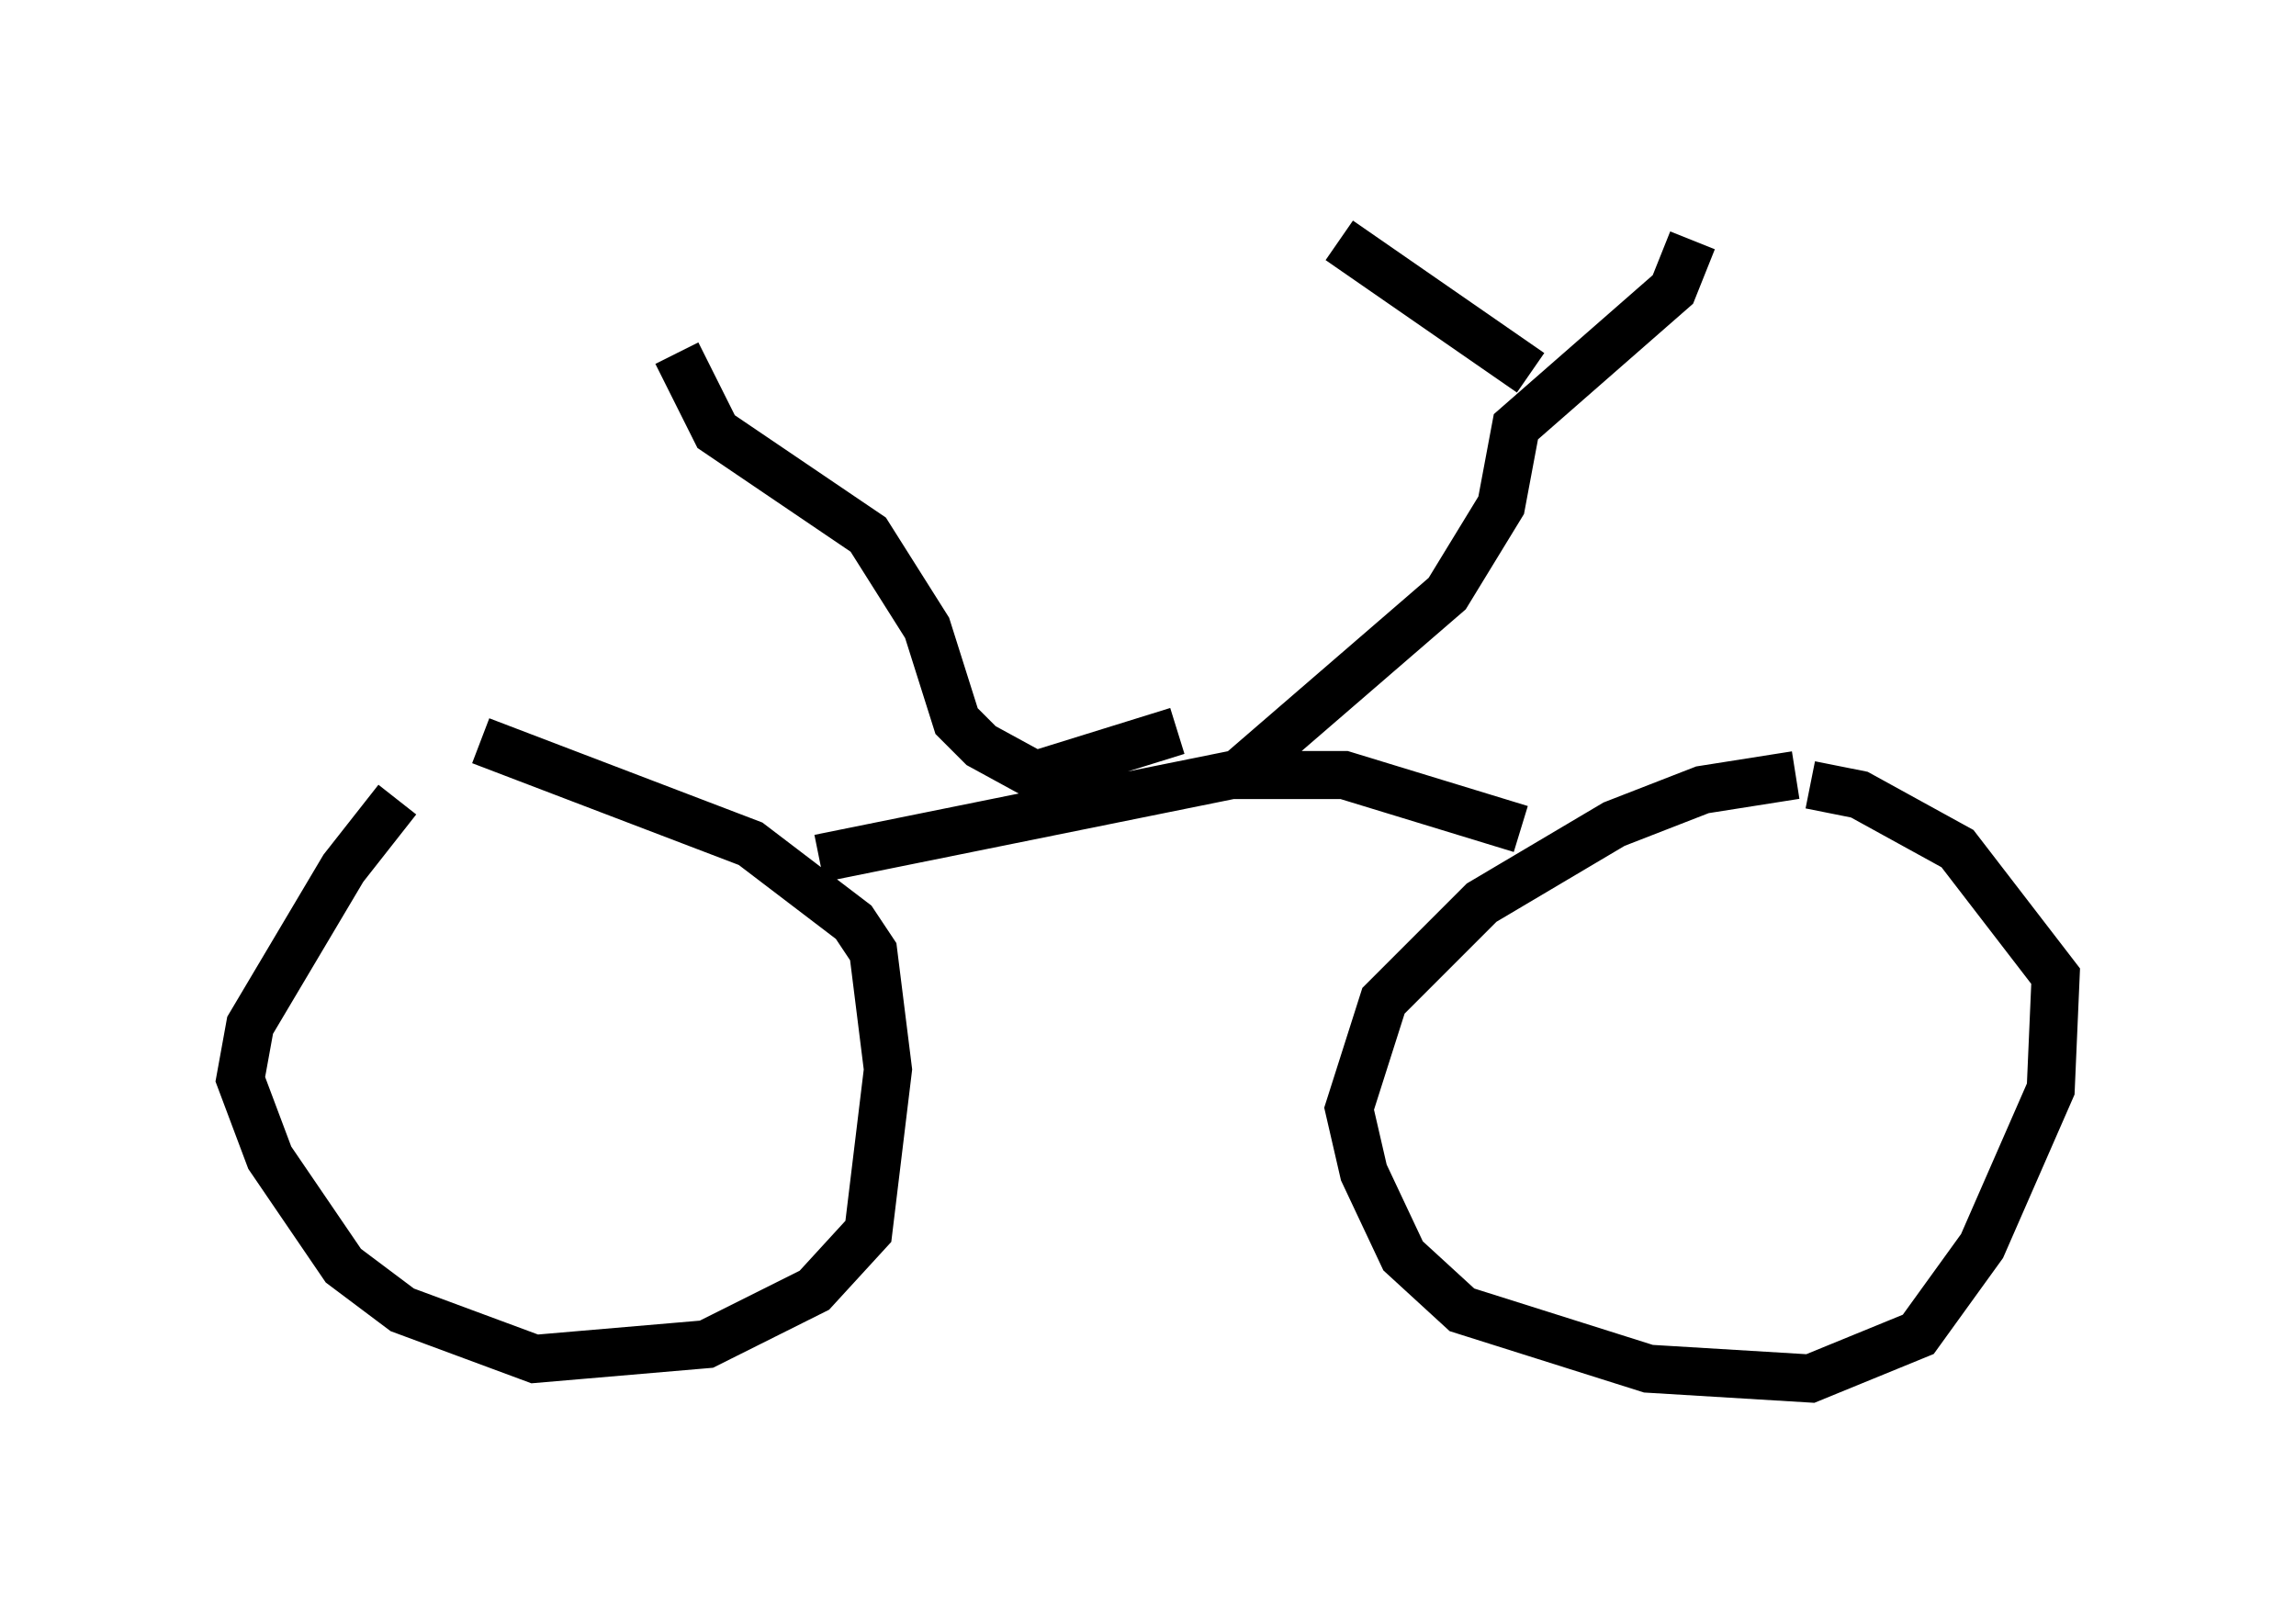 <?xml version="1.0" encoding="utf-8" ?>
<svg baseProfile="full" height="33.684" version="1.1" width="47.771" xmlns="http://www.w3.org/2000/svg" xmlns:ev="http://www.w3.org/2001/xml-events" xmlns:xlink="http://www.w3.org/1999/xlink"><defs /><rect fill="white" height="33.684" width="47.771" x="0" y="0" /><path d="M9.798, 15.413 m-1.531, 1.225 l-1.123, 1.429 -1.94, 3.267 l-0.204, 1.123 0.613, 1.633 l1.531, 2.246 1.225, 0.919 l2.756, 1.021 3.573, -0.306 l2.246, -1.123 1.123, -1.225 l0.408, -3.369 -0.306, -2.45 l-0.408, -0.613 -2.144, -1.633 l-5.615, -2.144 m27.359, 0.715 l-1.94, 0.306 -1.838, 0.715 l-2.756, 1.633 -2.042, 2.042 l-0.715, 2.246 0.306, 1.327 l0.817, 1.735 1.225, 1.123 l3.879, 1.225 3.369, 0.204 l2.246, -0.919 1.327, -1.838 l1.429, -3.267 0.102, -2.348 l-2.042, -2.654 -2.042, -1.123 l-1.021, -0.204 m-20.621, 1.531 l8.575, -1.735 2.348, 0.0 l3.675, 1.123 m-17.559, -9.902 l0.817, 1.633 3.165, 2.144 l1.225, 1.94 0.613, 1.94 l0.51, 0.51 1.123, 0.613 l2.96, -0.919 m1.123, 1.021 l4.492, -3.879 1.123, -1.838 l0.306, -1.633 3.267, -2.858 l0.408, -1.021 m-3.369, 2.756 l-3.981, -2.756 " fill="none" stroke="black" stroke-width="1" /></svg>